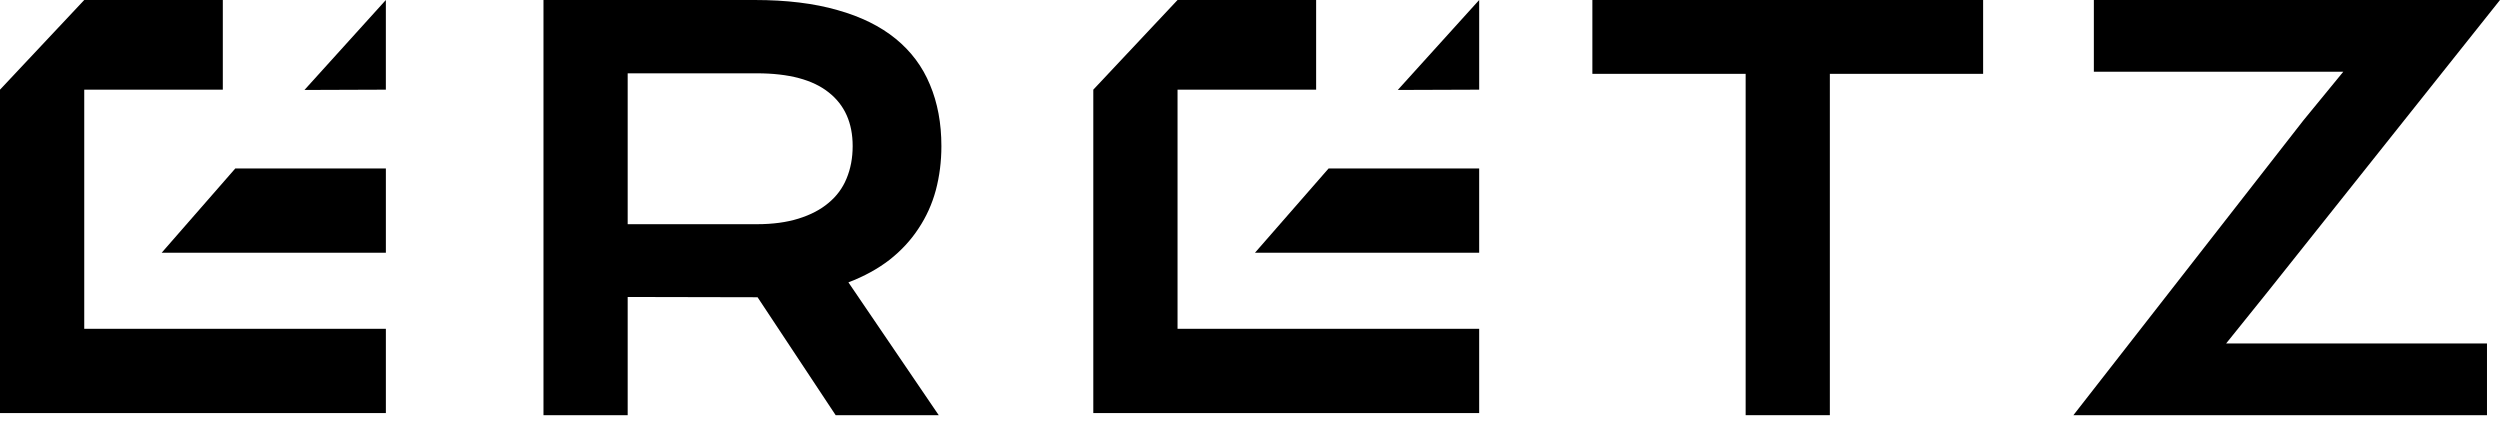 <svg width="181" height="31" viewBox="0 0 181 31" fill="none" xmlns="http://www.w3.org/2000/svg">
<path d="M166.769 8.712L169.654 5.193H151.595V0H181L164.173 21.136L161.172 24.866H180.058V30.059H150.114L166.769 8.712Z" fill="black"/>
<path d="M126.385 5.346H115.288V0H143.578V5.346H132.481V30.059H126.385V5.346Z" fill="black"/>
<path d="M39.348 0H54.637C56.945 0 58.945 0.244 60.637 0.731C62.329 1.205 63.733 1.898 64.849 2.808C65.964 3.718 66.791 4.827 67.33 6.135C67.881 7.443 68.157 8.923 68.157 10.577C68.157 11.693 68.022 12.757 67.753 13.77C67.484 14.77 67.067 15.693 66.503 16.539C65.951 17.385 65.253 18.142 64.406 18.808C63.56 19.462 62.567 20.007 61.425 20.443L67.964 30.059H60.502L54.848 21.52H54.675L45.444 21.501V30.059H39.348V0ZM54.791 16.232C55.944 16.232 56.951 16.097 57.81 15.828C58.682 15.558 59.406 15.18 59.983 14.693C60.573 14.206 61.009 13.616 61.291 12.924C61.586 12.219 61.733 11.436 61.733 10.577C61.733 8.898 61.156 7.603 60.002 6.693C58.849 5.769 57.111 5.308 54.791 5.308H45.444V16.232H54.791Z" fill="black"/>
<path d="M17.034 12.198H27.937V18.297H11.706L17.034 12.198Z" fill="black"/>
<path d="M27.936 0V6.492L22.043 6.513L27.936 0Z" fill="black"/>
<path d="M6.099 0H16.132V6.492H6.099V23.805H27.937V29.904H0V6.492L6.099 0Z" fill="black"/>
<path d="M96.189 12.198H107.092V18.297H90.861L96.189 12.198Z" fill="black"/>
<path d="M107.093 0V6.492L101.199 6.513L107.093 0Z" fill="black"/>
<path d="M85.254 0H95.288V6.492H85.254V23.805H107.092V29.904H79.155V6.492L85.254 0Z" fill="black"/>
</svg>

